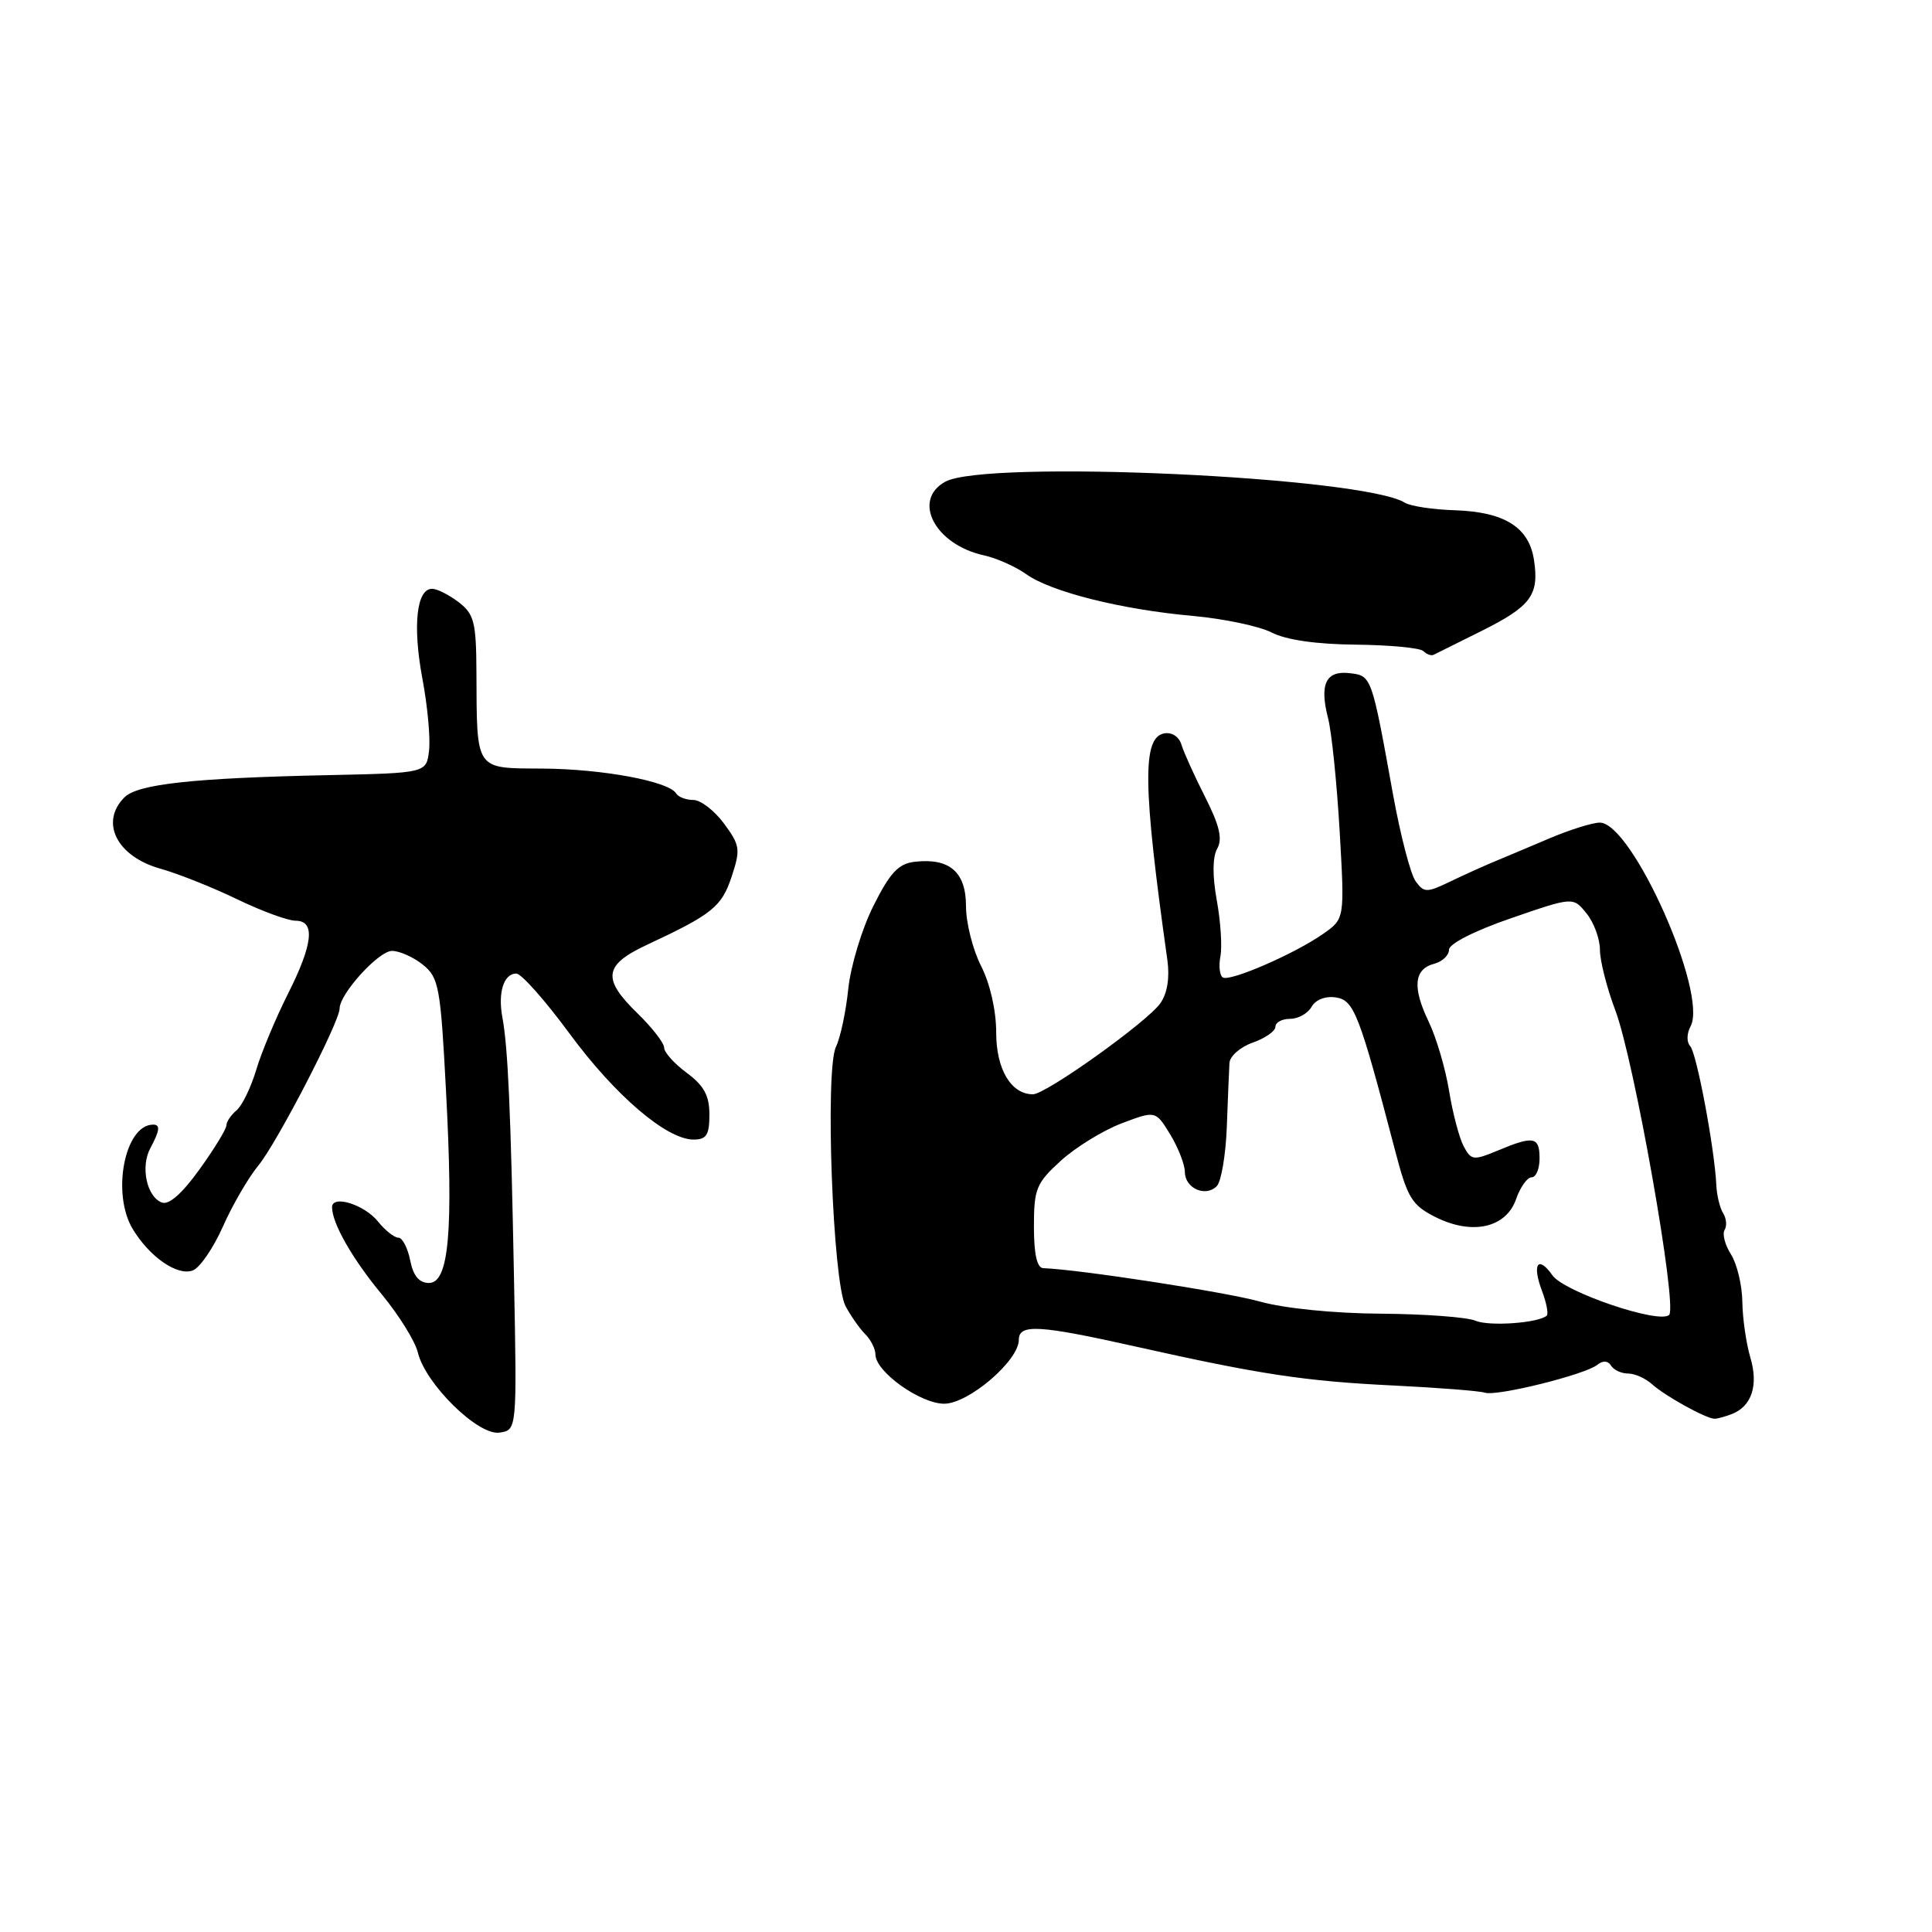 <?xml version="1.0" encoding="UTF-8" standalone="no"?>
<!DOCTYPE svg PUBLIC "-//W3C//DTD SVG 1.1//EN" "http://www.w3.org/Graphics/SVG/1.1/DTD/svg11.dtd" >
<svg xmlns="http://www.w3.org/2000/svg" xmlns:xlink="http://www.w3.org/1999/xlink" version="1.1" viewBox="0 0 256 256">
 <g >
 <path fill="currentColor"
d=" M 68.11 169.50 C 67.68 147.15 67.31 138.79 66.56 134.76 C 65.96 131.49 66.76 129.00 68.41 129.00 C 69.08 129.00 72.24 132.57 75.45 136.93 C 81.52 145.18 88.33 151.00 91.91 151.00 C 93.61 151.00 94.00 150.38 94.00 147.69 C 94.00 145.17 93.28 143.85 91.00 142.16 C 89.35 140.94 88.00 139.44 88.00 138.82 C 88.00 138.21 86.42 136.17 84.50 134.30 C 79.74 129.68 79.99 127.87 85.75 125.18 C 94.38 121.15 95.63 120.15 96.95 116.15 C 98.14 112.55 98.06 112.00 95.93 109.12 C 94.66 107.40 92.84 106.00 91.87 106.00 C 90.91 106.00 89.87 105.61 89.58 105.12 C 88.59 103.52 79.80 101.89 71.90 101.84 C 62.87 101.78 63.19 102.26 63.13 89.04 C 63.10 82.46 62.82 81.37 60.80 79.81 C 59.53 78.84 57.95 78.03 57.27 78.02 C 55.20 77.98 54.66 82.89 55.96 89.87 C 56.65 93.52 57.05 97.83 56.85 99.46 C 56.50 102.43 56.50 102.43 43.50 102.71 C 25.60 103.09 18.25 103.89 16.49 105.65 C 13.19 108.95 15.48 113.50 21.27 115.11 C 23.59 115.76 28.16 117.58 31.41 119.15 C 34.66 120.72 38.15 122.00 39.16 122.00 C 41.82 122.00 41.49 125.09 38.11 131.78 C 36.53 134.93 34.65 139.42 33.95 141.76 C 33.25 144.11 32.07 146.52 31.34 147.13 C 30.60 147.75 30.00 148.64 30.00 149.12 C 30.00 149.60 28.40 152.22 26.44 154.94 C 24.13 158.16 22.38 159.70 21.44 159.34 C 19.44 158.57 18.60 154.61 19.91 152.16 C 21.19 149.77 21.28 148.99 20.25 149.02 C 16.52 149.09 14.77 158.13 17.57 162.82 C 19.79 166.54 23.52 169.12 25.55 168.34 C 26.49 167.98 28.27 165.37 29.53 162.54 C 30.78 159.71 32.90 156.06 34.23 154.44 C 36.68 151.48 45.00 135.40 45.00 133.64 C 45.00 131.69 50.17 126.00 51.94 126.00 C 52.95 126.00 54.80 126.83 56.05 127.84 C 58.15 129.54 58.38 130.78 59.10 144.59 C 60.09 163.23 59.48 170.00 56.84 170.00 C 55.54 170.00 54.76 169.06 54.35 167.00 C 54.02 165.35 53.32 164.00 52.79 164.00 C 52.25 164.00 51.03 163.03 50.07 161.84 C 48.26 159.60 44.00 158.28 44.00 159.96 C 44.00 162.09 46.68 166.79 50.58 171.50 C 52.85 174.25 55.01 177.72 55.37 179.22 C 56.37 183.38 63.34 190.23 66.17 189.83 C 68.50 189.50 68.50 189.50 68.11 169.50 Z  M 229.45 187.38 C 232.11 186.36 233.03 183.58 231.93 179.88 C 231.38 178.02 230.90 174.70 230.87 172.50 C 230.84 170.30 230.16 167.47 229.37 166.22 C 228.57 164.97 228.19 163.51 228.52 162.97 C 228.85 162.44 228.76 161.44 228.32 160.75 C 227.89 160.06 227.48 158.38 227.42 157.00 C 227.19 152.19 224.81 139.49 223.95 138.60 C 223.47 138.09 223.50 136.94 224.01 135.99 C 226.34 131.63 216.26 109.00 211.98 109.00 C 211.03 109.00 208.06 109.93 205.38 111.06 C 202.69 112.20 199.38 113.60 198.00 114.17 C 196.62 114.74 193.99 115.93 192.14 116.82 C 189.04 118.31 188.69 118.30 187.58 116.77 C 186.91 115.86 185.57 110.70 184.59 105.31 C 181.74 89.52 181.75 89.54 178.85 89.20 C 175.68 88.82 174.81 90.65 175.98 95.18 C 176.45 97.00 177.14 103.73 177.51 110.12 C 178.18 121.74 178.18 121.74 175.34 123.73 C 171.59 126.37 162.98 130.11 162.03 129.52 C 161.61 129.26 161.47 128.00 161.71 126.72 C 161.96 125.43 161.74 122.09 161.23 119.29 C 160.64 116.05 160.66 113.56 161.29 112.45 C 162.01 111.15 161.60 109.38 159.68 105.60 C 158.26 102.79 156.85 99.68 156.55 98.68 C 156.23 97.61 155.28 96.99 154.25 97.18 C 151.34 97.74 151.43 104.13 154.68 127.19 C 155.01 129.54 154.68 131.63 153.75 132.94 C 152.03 135.40 138.59 145.00 136.87 145.00 C 133.97 145.00 132.00 141.68 132.00 136.81 C 132.00 133.89 131.19 130.34 130.00 128.00 C 128.90 125.84 128.00 122.28 128.00 120.08 C 128.00 115.54 125.82 113.66 121.20 114.19 C 119.05 114.44 117.94 115.62 115.73 120.04 C 114.20 123.08 112.71 128.03 112.40 131.04 C 112.09 134.04 111.36 137.49 110.77 138.71 C 109.30 141.75 110.34 169.89 112.04 173.07 C 112.74 174.38 113.92 176.06 114.66 176.80 C 115.40 177.54 116.00 178.75 116.00 179.48 C 116.00 181.75 121.94 186.00 125.11 186.00 C 128.34 186.00 135.00 180.30 135.00 177.53 C 135.00 175.40 137.69 175.56 150.50 178.43 C 167.03 182.13 172.91 183.02 184.72 183.59 C 190.65 183.88 196.07 184.31 196.77 184.54 C 198.33 185.05 210.07 182.14 211.66 180.84 C 212.40 180.25 213.06 180.29 213.47 180.95 C 213.83 181.53 214.84 182.00 215.73 182.00 C 216.62 182.00 218.05 182.64 218.92 183.43 C 220.62 184.97 226.07 187.98 227.17 187.99 C 227.54 188.00 228.56 187.72 229.45 187.38 Z  M 196.30 83.61 C 202.87 80.33 203.97 78.85 203.26 74.19 C 202.60 69.86 199.36 67.83 192.76 67.61 C 189.87 67.52 186.90 67.07 186.17 66.62 C 180.64 63.16 130.62 60.87 125.25 63.83 C 120.81 66.28 123.89 72.16 130.35 73.58 C 132.04 73.95 134.56 75.07 135.96 76.07 C 139.24 78.42 148.60 80.77 158.04 81.61 C 162.14 81.98 166.85 82.97 168.50 83.81 C 170.42 84.80 174.43 85.37 179.67 85.42 C 184.16 85.47 188.18 85.85 188.60 86.27 C 189.03 86.69 189.63 86.92 189.95 86.77 C 190.27 86.62 193.12 85.20 196.30 83.61 Z  M 195.50 175.00 C 194.40 174.53 188.76 174.11 182.97 174.07 C 176.76 174.03 170.19 173.37 166.97 172.47 C 162.48 171.21 143.01 168.21 138.25 168.04 C 137.41 168.01 137.00 166.22 137.00 162.52 C 137.00 157.52 137.31 156.77 140.57 153.80 C 142.53 152.02 146.15 149.79 148.62 148.85 C 153.12 147.15 153.12 147.15 155.06 150.32 C 156.12 152.07 156.99 154.30 157.00 155.28 C 157.00 157.45 159.73 158.67 161.22 157.18 C 161.82 156.58 162.42 153.03 162.56 149.30 C 162.70 145.56 162.85 141.76 162.91 140.85 C 162.96 139.94 164.35 138.73 166.00 138.15 C 167.65 137.57 169.00 136.63 169.00 136.05 C 169.00 135.47 169.88 135.00 170.95 135.00 C 172.02 135.00 173.30 134.28 173.79 133.41 C 174.31 132.47 175.63 131.96 176.99 132.16 C 179.42 132.52 180.10 134.29 184.87 152.50 C 186.50 158.74 187.08 159.69 190.19 161.26 C 195.06 163.71 199.56 162.71 200.89 158.89 C 201.44 157.30 202.37 156.00 202.95 156.00 C 203.53 156.00 204.00 154.88 204.00 153.50 C 204.00 150.61 203.22 150.46 198.47 152.45 C 195.25 153.79 194.94 153.76 193.95 151.90 C 193.36 150.80 192.49 147.49 192.01 144.54 C 191.53 141.59 190.31 137.45 189.29 135.34 C 187.12 130.82 187.36 128.40 190.05 127.70 C 191.12 127.42 192.00 126.58 192.00 125.84 C 192.00 125.06 195.41 123.32 200.22 121.67 C 208.45 118.83 208.45 118.83 210.22 121.03 C 211.20 122.23 212.00 124.41 212.00 125.86 C 212.00 127.31 212.92 130.91 214.03 133.85 C 216.52 140.39 222.30 173.10 221.17 174.23 C 219.91 175.49 207.24 171.19 205.70 168.98 C 203.80 166.28 202.98 167.49 204.31 171.02 C 204.92 172.62 205.20 174.11 204.95 174.33 C 203.85 175.31 197.32 175.78 195.50 175.00 Z "/>
</g>
</svg>